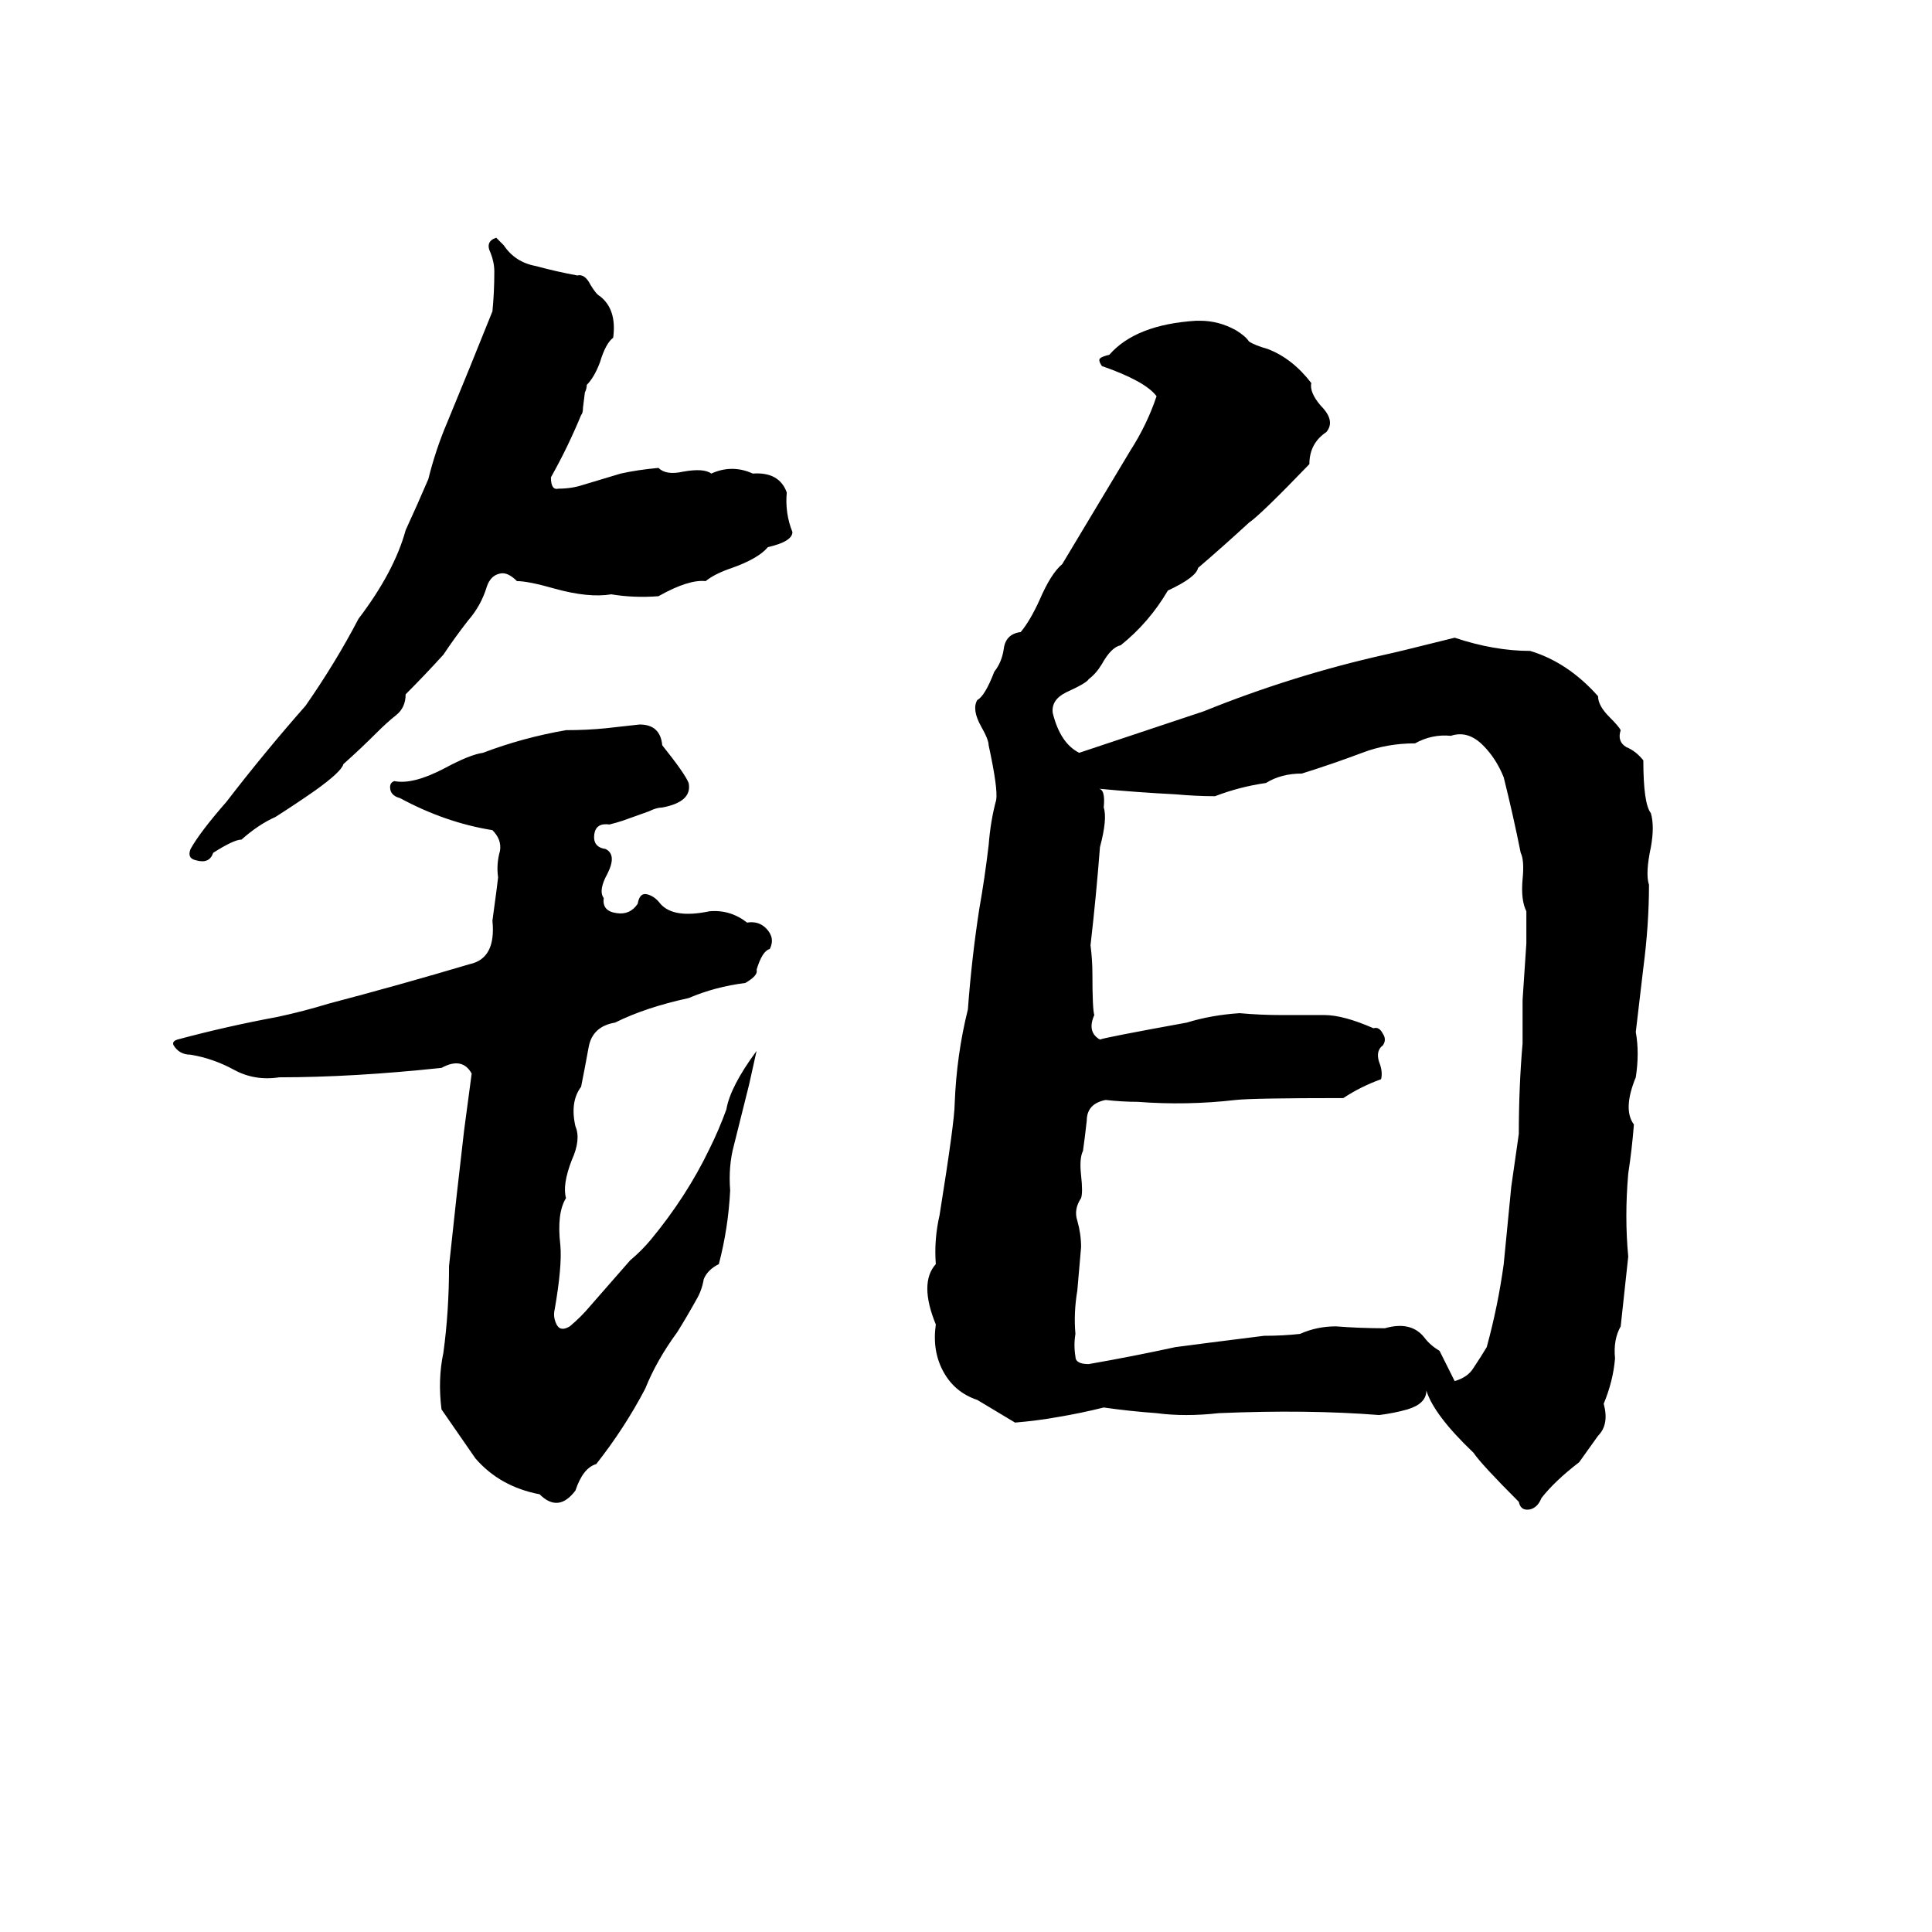 <svg xmlns="http://www.w3.org/2000/svg" viewBox="0 -800 1024 1024">
	<path fill="#000000" d="M263 -674L267 -670Q273 -661 284 -659Q295 -656 306 -654Q310 -655 313 -649Q316 -644 318 -643Q327 -636 325 -621Q321 -618 318 -608Q315 -600 311 -596Q311 -594 310 -592L309 -584Q309 -581 308 -580Q301 -563 292 -547Q292 -540 296 -541Q303 -541 309 -543L329 -549Q338 -551 349 -552Q353 -548 362 -550Q373 -552 377 -549Q388 -554 399 -549Q413 -550 417 -539Q416 -528 420 -518Q420 -513 407 -510Q402 -504 388 -499Q379 -496 374 -492Q365 -493 349 -484Q336 -483 324 -485Q312 -483 294 -488Q280 -492 274 -492Q269 -497 265 -496Q260 -495 258 -489Q255 -479 248 -471Q241 -462 235 -453Q225 -442 215 -432Q215 -425 210 -421Q205 -417 200 -412Q191 -403 182 -395Q181 -391 167 -381Q157 -374 146 -367Q137 -363 128 -355Q124 -355 113 -348Q111 -342 104 -344Q99 -345 101 -350Q106 -359 120 -375Q140 -401 162 -426Q178 -449 190 -472Q209 -497 215 -519Q221 -532 227 -546Q231 -562 237 -576Q249 -605 261 -635Q262 -645 262 -656Q262 -661 260 -666Q257 -672 263 -674ZM634 -630H636Q646 -630 655 -625Q660 -622 662 -619Q665 -617 672 -615Q685 -610 695 -597Q694 -592 700 -585Q708 -577 703 -571Q694 -565 694 -554Q668 -527 662 -523Q649 -511 635 -499Q634 -494 619 -487Q609 -470 594 -458Q589 -457 584 -448Q581 -443 577 -440Q576 -438 565 -433Q557 -429 558 -422Q562 -406 572 -401Q605 -412 638 -423Q685 -442 734 -453Q739 -454 771 -462Q792 -455 811 -455Q831 -449 847 -431Q847 -426 853 -420Q858 -415 859 -413Q857 -407 862 -404Q867 -402 871 -397Q871 -374 875 -369Q877 -362 875 -351Q872 -337 874 -331Q874 -310 871 -287Q869 -270 867 -253Q869 -242 867 -229Q860 -212 866 -204Q865 -191 863 -178Q861 -155 863 -134Q861 -115 859 -97Q855 -90 856 -80Q855 -68 850 -56Q853 -45 847 -39Q842 -32 837 -25Q824 -15 817 -6Q815 -1 811 0Q806 1 805 -4Q785 -24 781 -30Q760 -50 756 -63Q756 -56 746 -53Q739 -51 731 -50Q693 -53 646 -51Q628 -49 613 -51Q599 -52 585 -54Q573 -51 561 -49Q550 -47 538 -46Q528 -52 518 -58Q506 -62 500 -73Q494 -84 496 -98Q487 -120 496 -130Q495 -143 498 -156Q506 -206 506 -215Q507 -241 513 -265Q515 -292 519 -318Q522 -335 524 -352Q525 -365 528 -376Q529 -382 524 -405Q524 -408 520 -415Q515 -424 518 -429Q522 -431 527 -444Q531 -449 532 -456Q533 -464 541 -465Q546 -471 551 -482Q557 -496 563 -501Q581 -531 599 -561Q608 -575 613 -590Q607 -598 584 -606Q582 -609 583 -610Q584 -611 588 -612Q602 -628 634 -630ZM339 -416Q350 -416 351 -405Q363 -390 365 -385Q367 -375 351 -372Q348 -372 344 -370L330 -365Q327 -364 323 -363Q316 -364 315 -358Q314 -351 321 -350Q327 -347 322 -337Q317 -328 320 -324Q319 -317 327 -316Q334 -315 338 -321Q339 -327 343 -326Q347 -325 350 -321Q357 -313 376 -317Q387 -318 396 -311Q402 -312 406 -308Q411 -303 408 -297Q404 -296 401 -286Q402 -283 395 -279Q379 -277 365 -271Q342 -266 326 -258Q314 -256 312 -245Q310 -234 308 -224Q302 -216 305 -203Q308 -196 303 -185Q298 -172 300 -165Q295 -157 297 -140Q298 -129 294 -106Q293 -102 295 -98Q297 -94 302 -97Q308 -102 313 -108L334 -132Q340 -137 345 -143Q364 -166 376 -191Q381 -201 385 -212Q387 -224 401 -243Q399 -234 397 -225Q393 -209 389 -193Q386 -182 387 -169Q386 -149 381 -130Q375 -127 373 -122Q372 -116 369 -111Q364 -102 359 -94Q348 -79 342 -64Q331 -43 316 -24Q309 -22 305 -10Q296 2 286 -8Q265 -12 252 -27Q243 -40 234 -53Q232 -69 235 -83Q238 -105 238 -129Q240 -147 242 -166Q244 -183 246 -201Q248 -216 250 -231Q245 -240 234 -234Q187 -229 148 -229Q135 -227 124 -233Q113 -239 101 -241Q95 -241 92 -246Q91 -248 94 -249Q120 -256 147 -261Q161 -264 174 -268Q212 -278 249 -289Q263 -292 261 -312Q264 -334 264 -335Q263 -342 265 -349Q266 -355 261 -360Q236 -364 212 -377Q208 -378 207 -381Q206 -385 209 -386Q219 -384 236 -393Q249 -400 256 -401Q277 -409 300 -413Q311 -413 321 -414Q330 -415 339 -416ZM769 -410Q759 -411 750 -406Q735 -406 722 -401Q706 -395 690 -390Q679 -390 671 -385Q657 -383 644 -378Q634 -378 623 -379Q603 -380 582 -382Q586 -382 585 -372Q587 -366 583 -351Q581 -325 578 -299Q579 -291 579 -284Q579 -265 580 -262Q576 -253 583 -249Q585 -250 629 -258Q642 -262 657 -263Q668 -262 679 -262Q691 -262 702 -262Q712 -262 728 -255Q731 -256 733 -252Q735 -249 733 -246Q729 -243 731 -237Q733 -232 732 -228Q721 -224 712 -218Q664 -218 655 -217Q629 -214 603 -216Q595 -216 586 -217Q576 -215 576 -206Q575 -197 574 -190Q572 -186 573 -177Q574 -168 573 -165Q569 -159 571 -153Q573 -146 573 -139Q572 -127 571 -116Q569 -104 570 -93Q569 -87 570 -81Q570 -77 577 -77Q600 -81 623 -86Q638 -88 670 -92Q680 -92 689 -93Q698 -97 708 -97Q721 -96 734 -96Q748 -100 755 -91Q758 -87 763 -84Q767 -76 771 -68Q778 -70 781 -75Q785 -81 788 -86Q794 -108 797 -130Q799 -150 801 -171Q803 -185 805 -199Q805 -224 807 -247Q807 -258 807 -270Q808 -285 809 -300Q809 -308 809 -317Q806 -323 807 -334Q808 -344 806 -348Q802 -368 797 -388Q793 -398 786 -405Q778 -413 769 -410Z"/>
</svg>